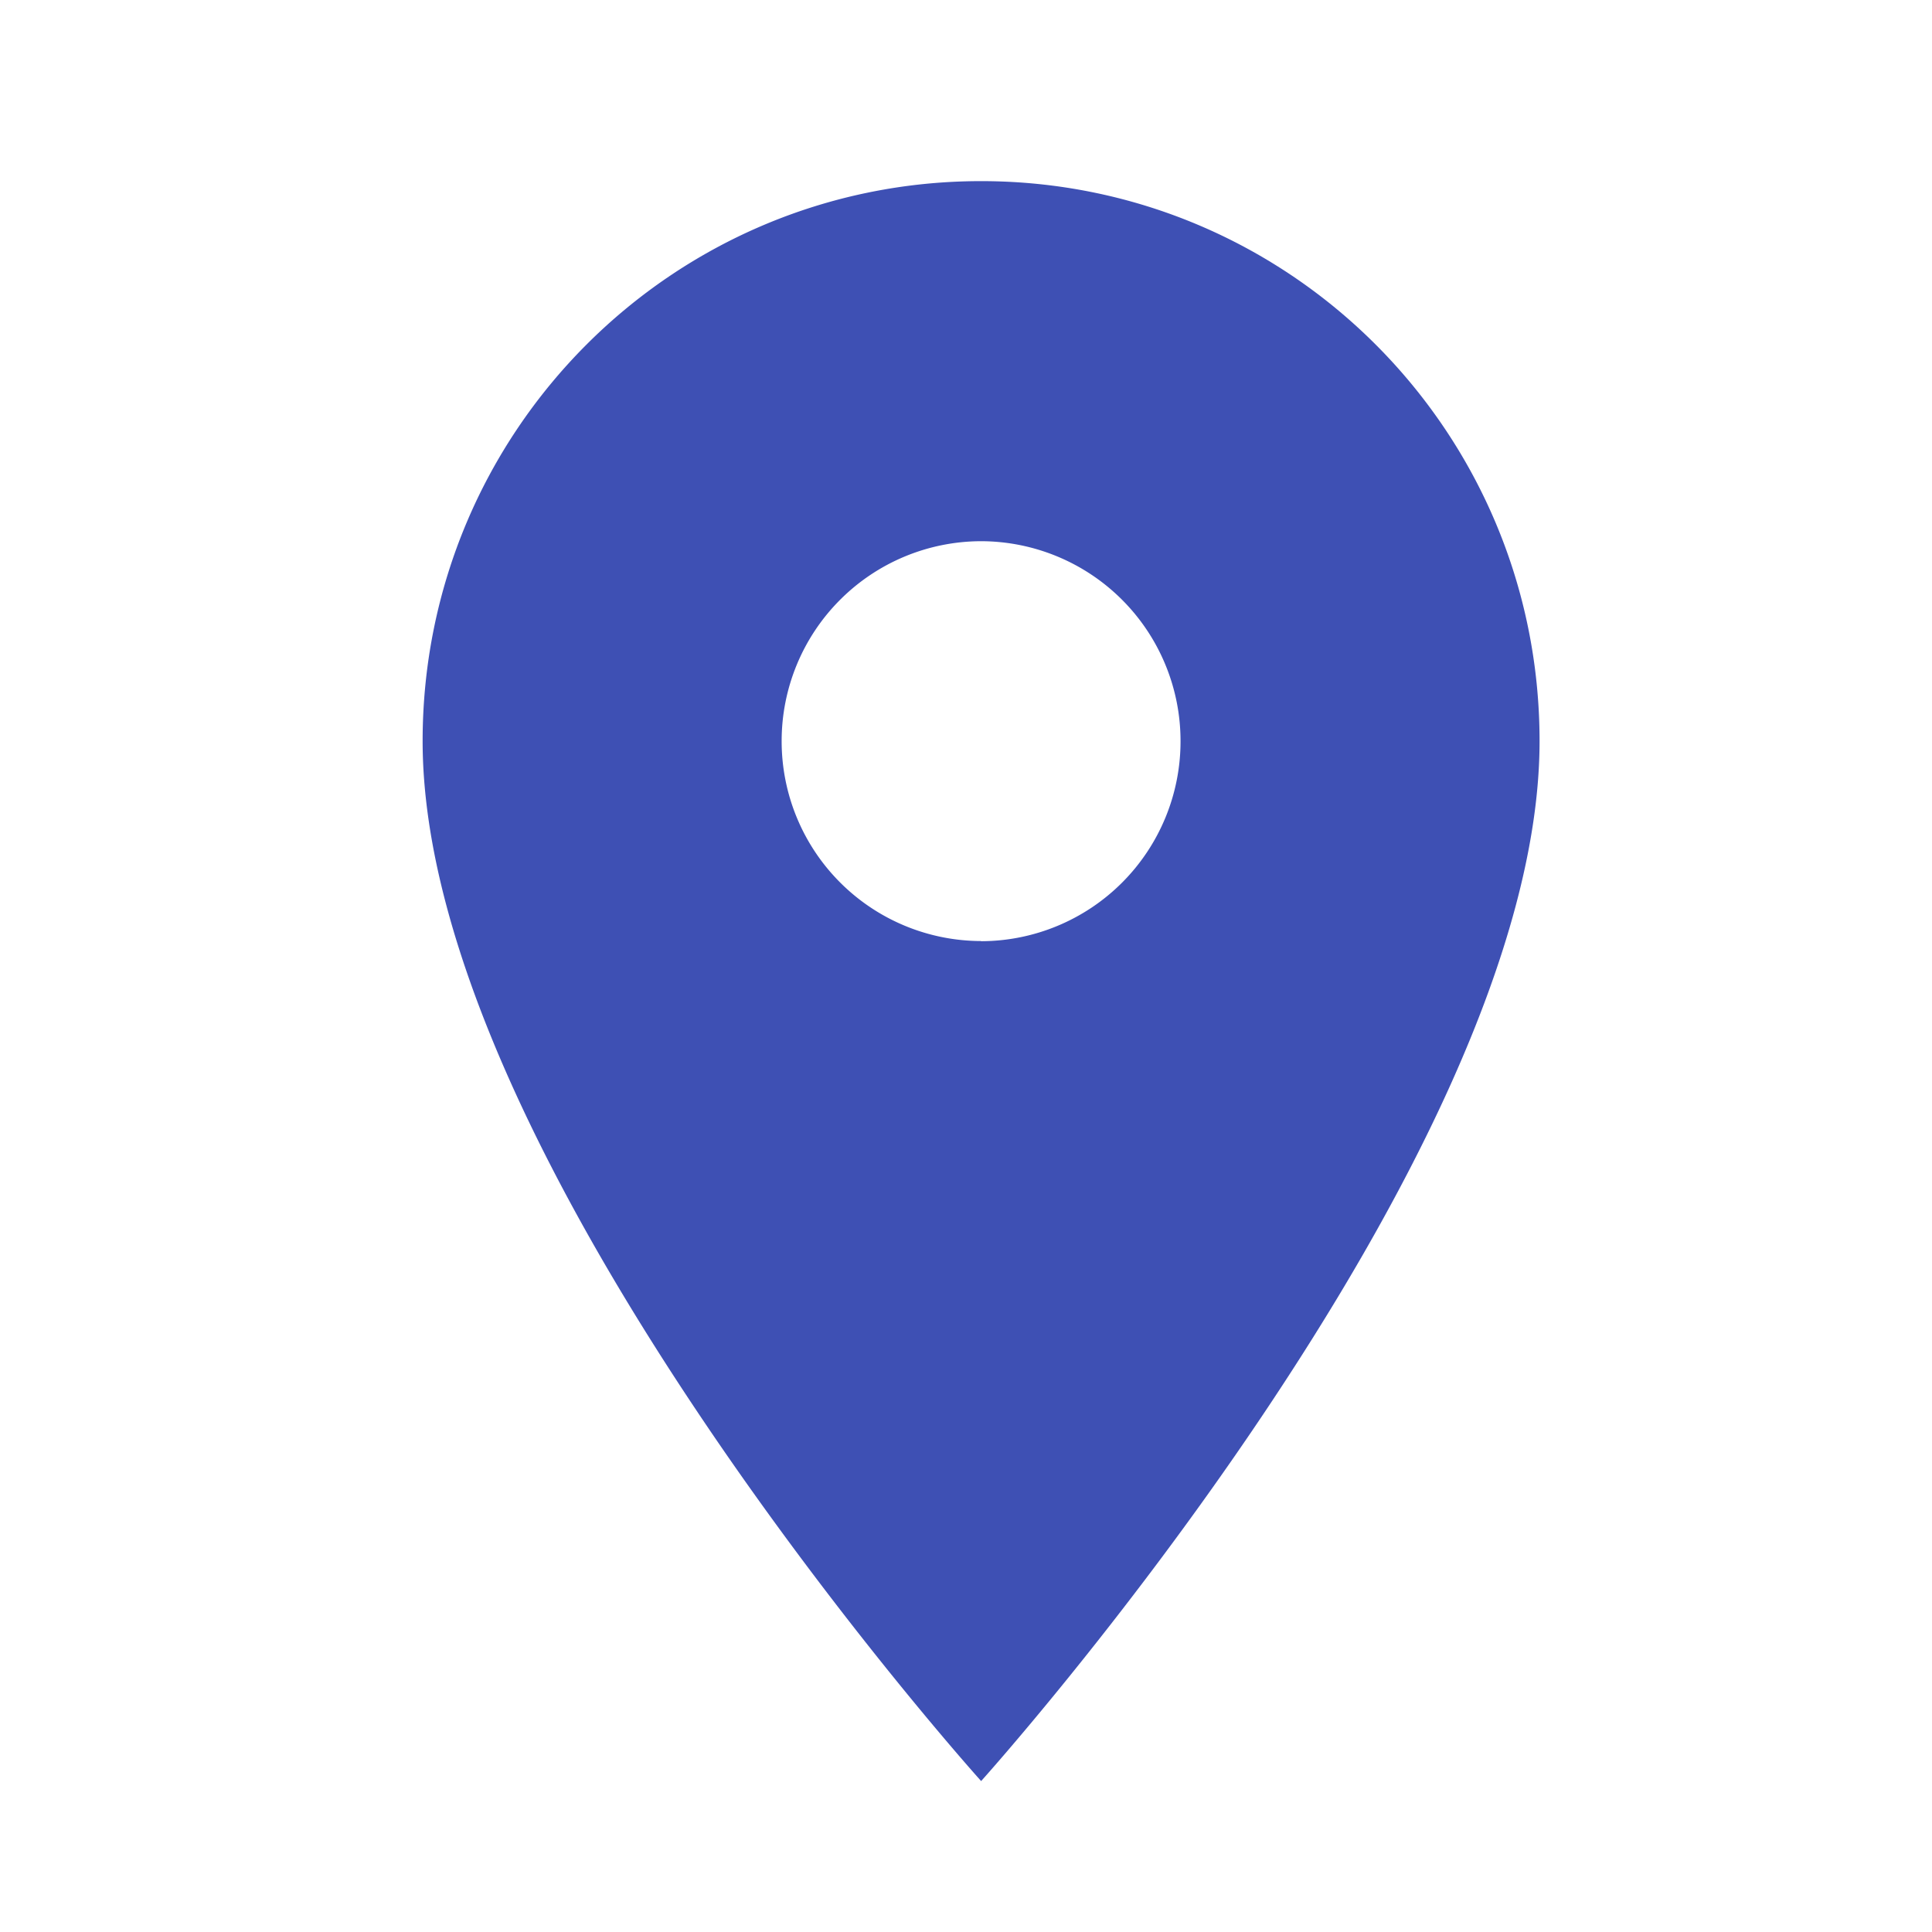 <svg xmlns="http://www.w3.org/2000/svg" width="24" height="24" viewBox="0 0 24 24">
    <g fill="none" fill-rule="evenodd">
        <path d="M0 0h24v24H0z"/>
        <path fill="#3E50B4" fill-rule="nonzero" d="M12.188 2.25c-3.836 0-6.938 3.11-6.938 6.956 0 5.217 6.938 12.919 6.938 12.919s6.937-7.702 6.937-12.919c0-3.846-3.102-6.956-6.938-6.956zm0 9.44A2.482 2.482 0 0 1 9.71 9.207a2.482 2.482 0 0 1 2.477-2.484 2.482 2.482 0 0 1 2.478 2.484 2.482 2.482 0 0 1-2.477 2.485z"/>
    </g>
</svg>
